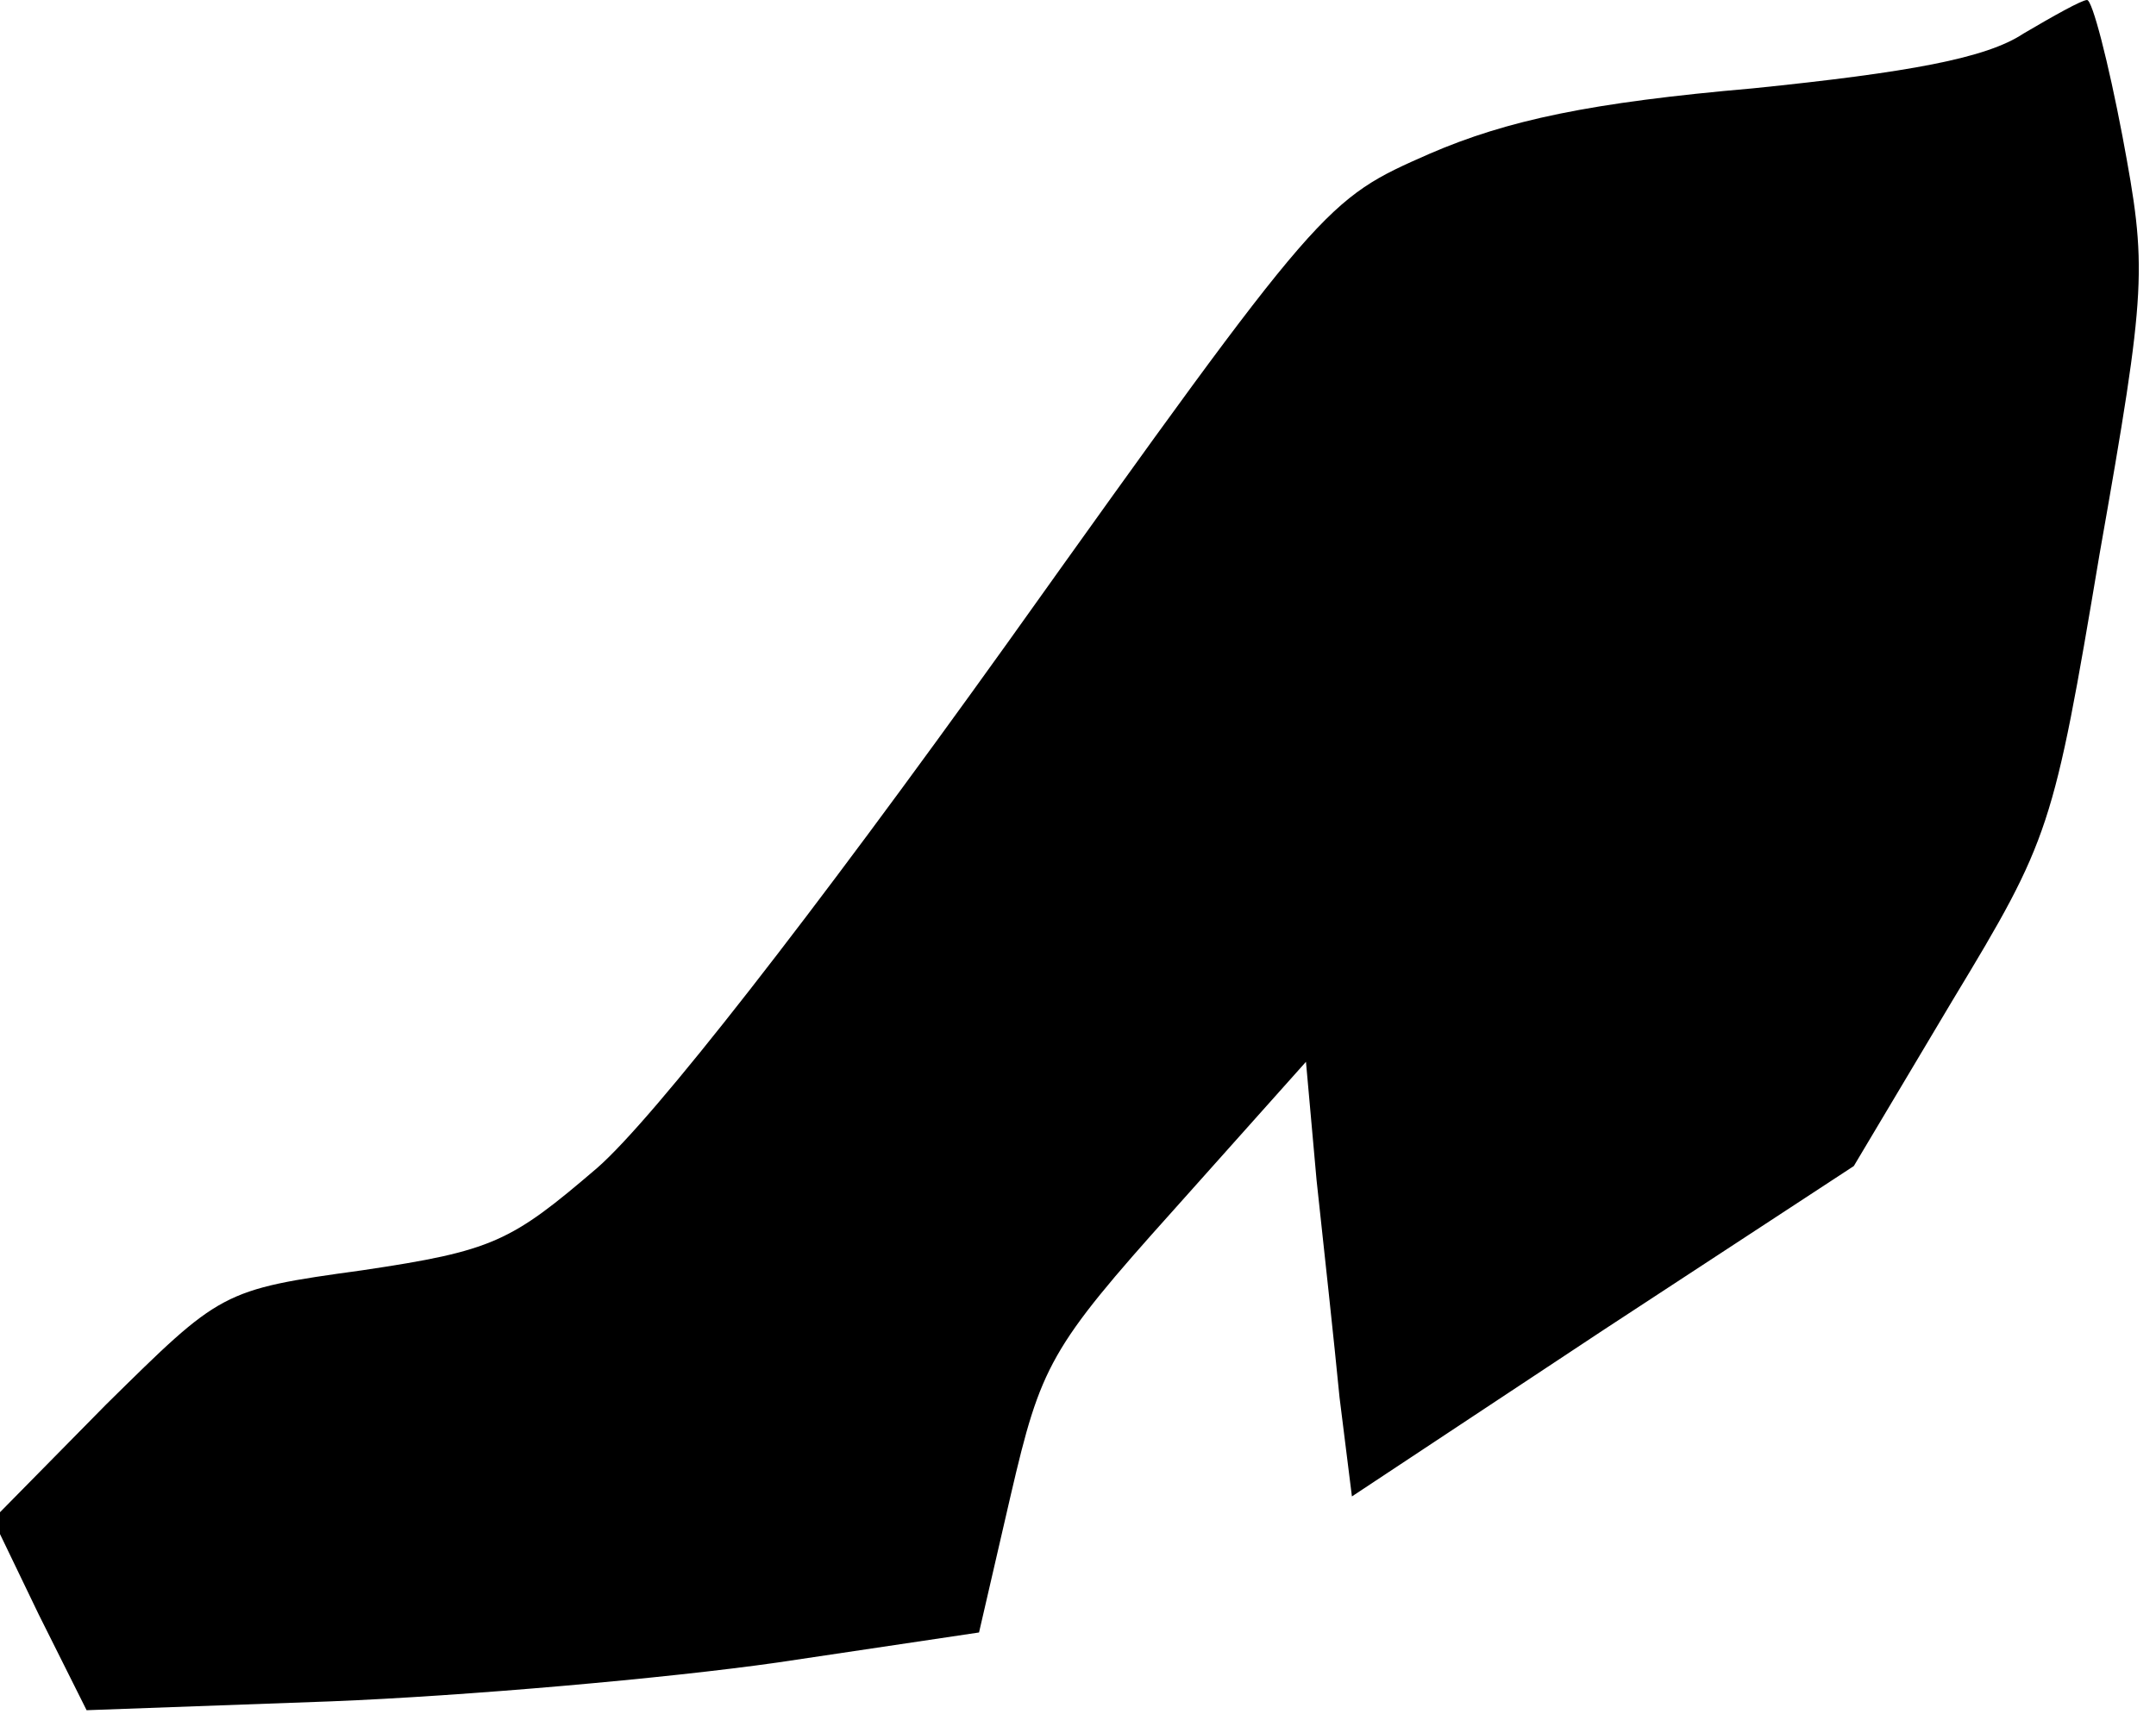 <?xml version="1.0" standalone="no"?>
<!DOCTYPE svg PUBLIC "-//W3C//DTD SVG 20010904//EN"
 "http://www.w3.org/TR/2001/REC-SVG-20010904/DTD/svg10.dtd">
<svg version="1.0" xmlns="http://www.w3.org/2000/svg"
 width="122pt" height="97pt" viewBox="0 0 122 97"
 preserveAspectRatio="xMidYMid meet">
<g transform="translate(0,97) scale(0.1,-0.1)"
fill="#000000" stroke="none">
<path fill="#000000" stroke="none" d="M1145 951 c-21 -14 -65 -22 -153 -31
-92 -8 -139 -18 -183 -37 -59 -26 -60 -26 -239 -277 -111 -155 -200 -269 -232
-297 -49 -42 -59 -47 -133 -58 -80 -11 -80 -12 -145 -76 l-64 -65 26 -54 27
-54 138 5 c76 3 190 13 253 22 l114 17 18 78 c17 73 22 83 92 161 l75 84 6
-67 c4 -37 10 -92 13 -123 l7 -56 142 94 142 93 56 94 c55 91 57 97 83 252 27
153 27 162 13 237 -8 42 -17 77 -20 77 -3 0 -19 -9 -36 -19z"/>
</g>
</svg>
